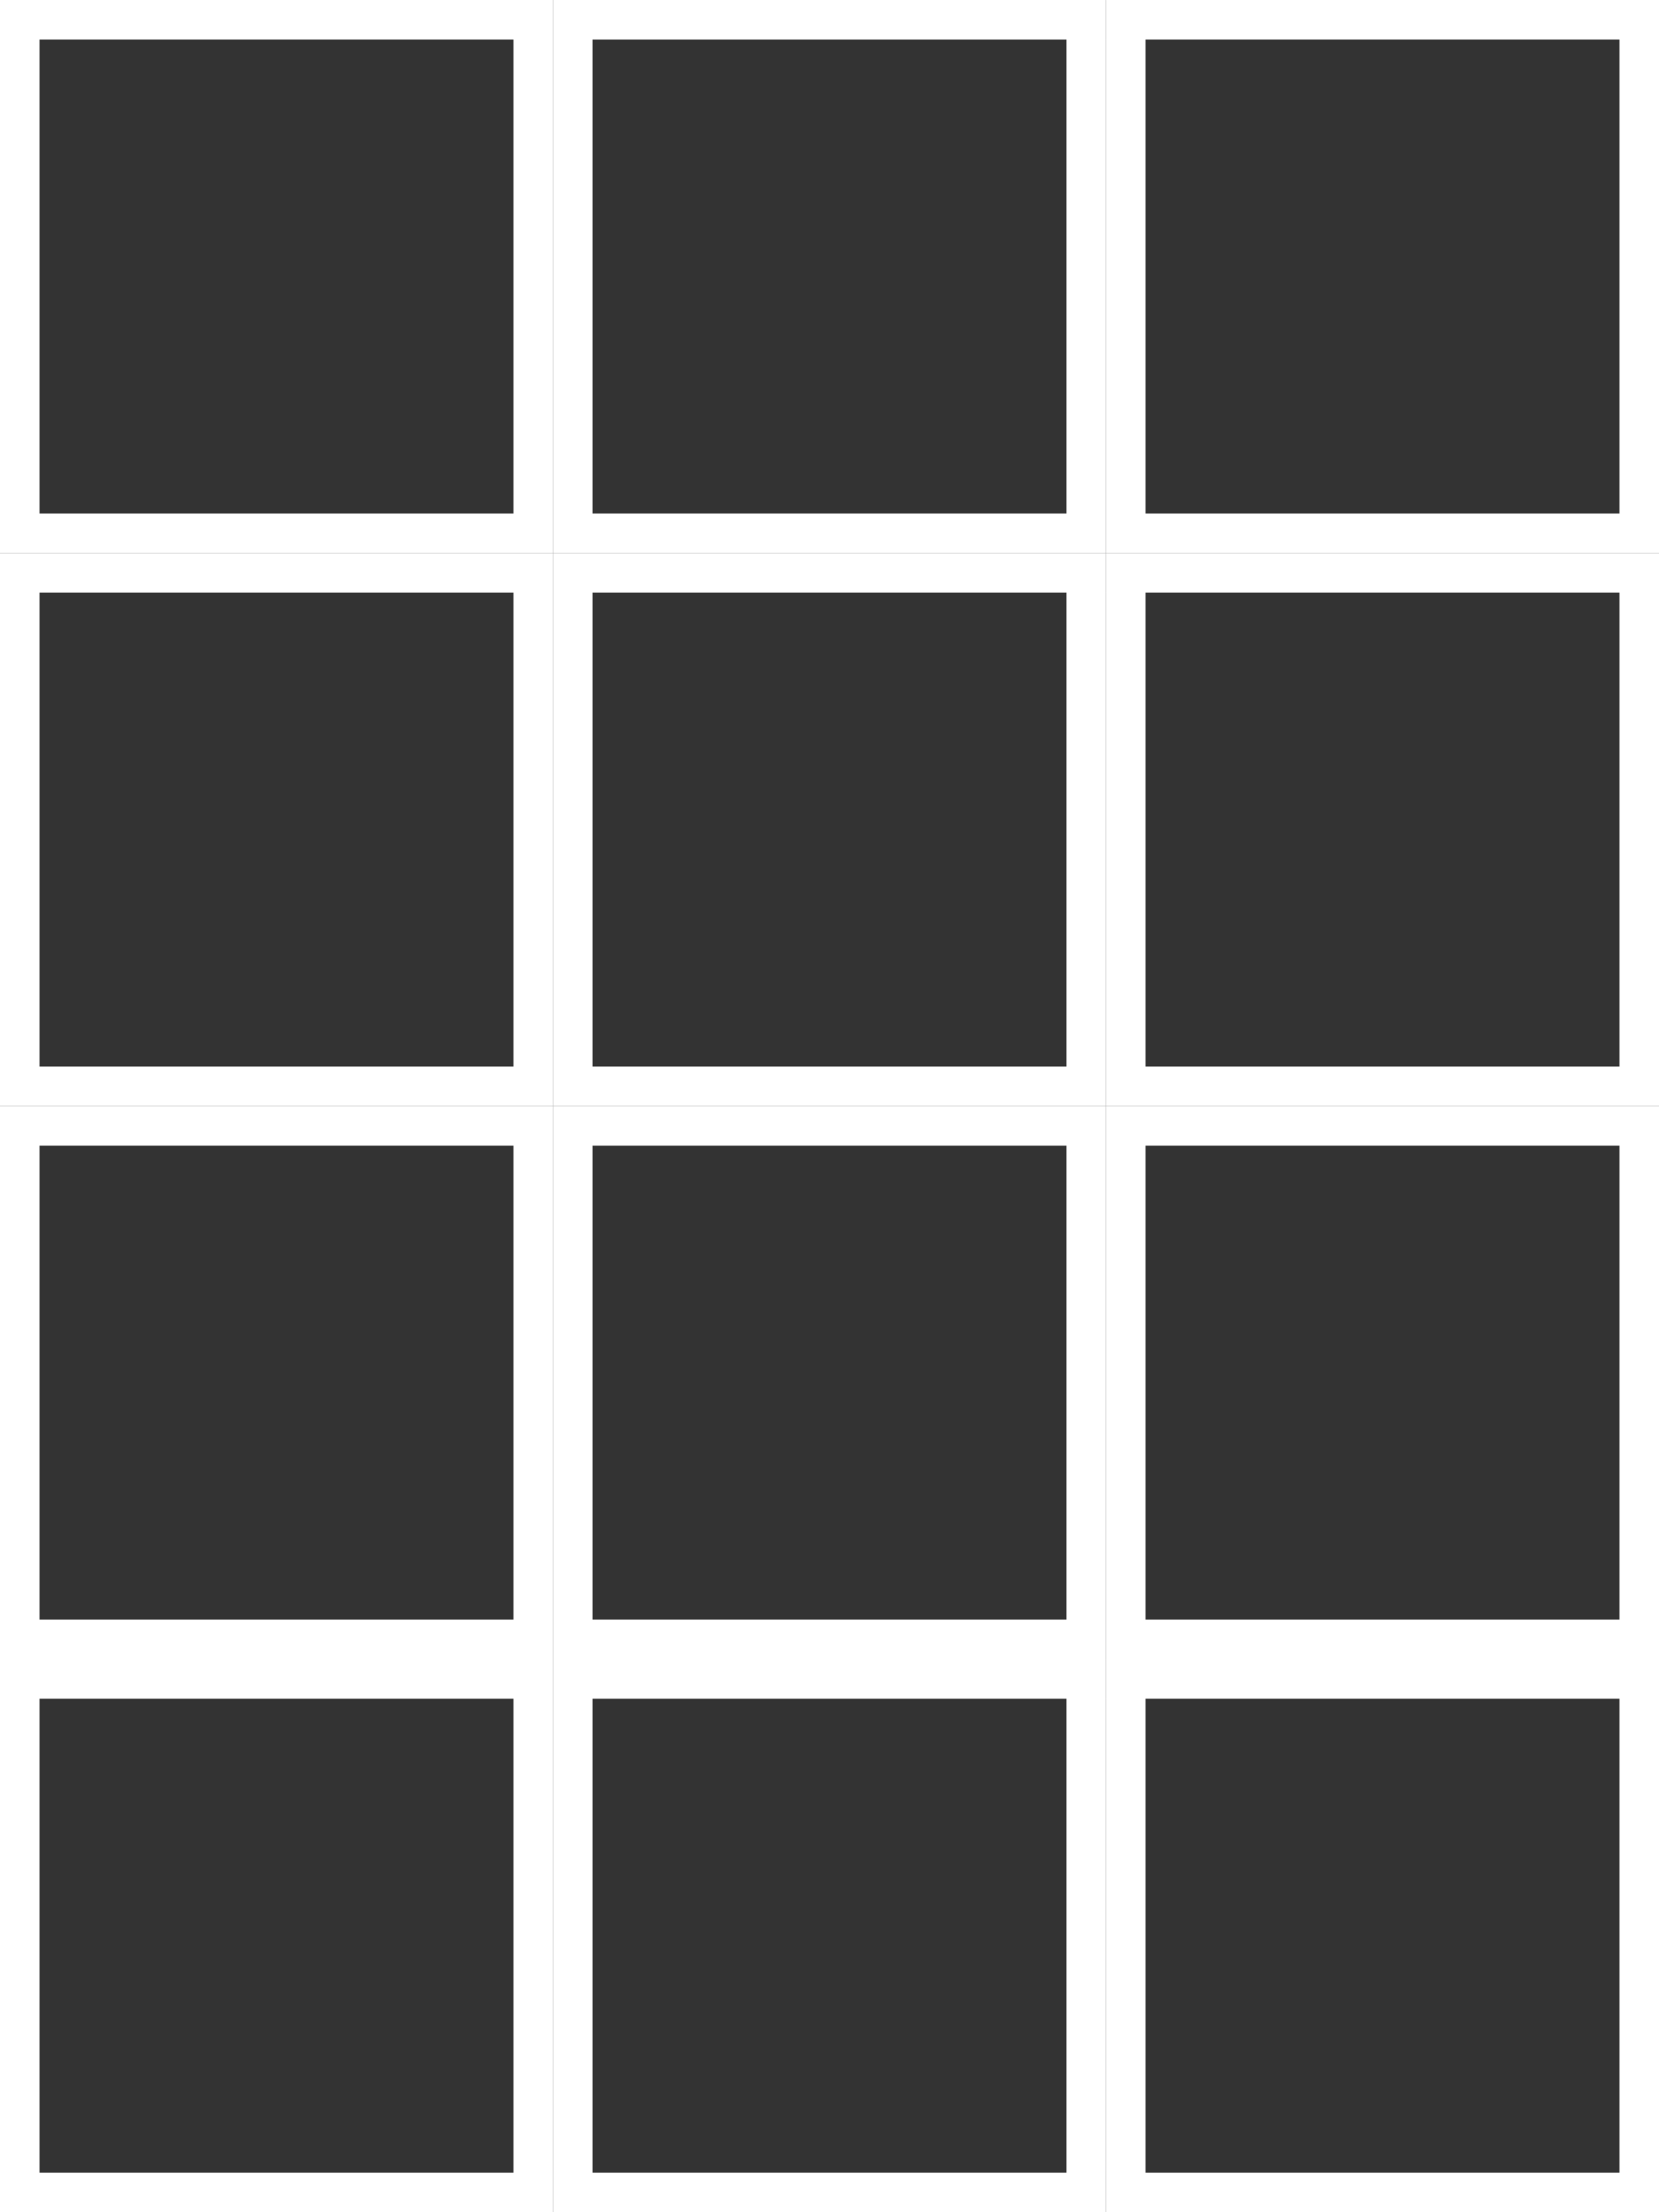 <?xml version="1.0" encoding="utf-8"?>
<!-- Generator: Adobe Illustrator 16.0.0, SVG Export Plug-In . SVG Version: 6.00 Build 0)  -->
<!DOCTYPE svg PUBLIC "-//W3C//DTD SVG 1.1//EN" "http://www.w3.org/Graphics/SVG/1.1/DTD/svg11.dtd">
<svg version="1.1" id="Layer_1" xmlns="http://www.w3.org/2000/svg" xmlns:xlink="http://www.w3.org/1999/xlink" x="0px" y="0px"
	 width="42px" height="56px" viewBox="0 0 42 56" enable-background="new 0 0 42 56" xml:space="preserve">
<rect x="0" y="0" width="42" height="56" fill="#333333" stroke="none"/>
<g>
	<path fill="#FFFFFF" d="M27,1v12H15V1H27 M28,0H14v14h14V0L28,0z"/>
</g>
<g>
	<path fill="#FFFFFF" d="M41,1v12H29V1H41 M42,0H28v14h14V0L42,0z"/>
</g>
<g>
	<path fill="#FFFFFF" d="M13,1v12H1V1H13 M14,0H0v14h14V0L14,0z"/>
</g>
<g>
	<path fill="#FFFFFF" d="M27,15v12H15V15H27 M28,14H14v14h14V14L28,14z"/>
</g>
<g>
	<path fill="#FFFFFF" d="M41,15v12H29V15H41 M42,14H28v14h14V14L42,14z"/>
</g>
<g>
	<path fill="#FFFFFF" d="M13,15v12H1V15H13 M14,14H0v14h14V14L14,14z"/>
</g>
<g>
	<path fill="#FFFFFF" d="M27,29v12H15V29H27 M28,28H14v14h14V28L28,28z"/>
</g>
<g>
	<path fill="#FFFFFF" d="M41,29v12H29V29H41 M42,28H28v14h14V28L42,28z"/>
</g>
<g>
	<path fill="#FFFFFF" d="M13,29v12H1V29H13 M14,28H0v14h14V28L14,28z"/>
</g>
<g>
	<path fill="#FFFFFF" d="M27,43v12H15V43H27 M28,42H14v14h14V42L28,42z"/>
</g>
<g>
	<path fill="#FFFFFF" d="M41,43v12H29V43H41 M42,42H28v14h14V42L42,42z"/>
</g>
<g>
	<path fill="#FFFFFF" d="M13,43v12H1V43H13 M14,42H0v14h14V42L14,42z"/>
</g>
</svg>
